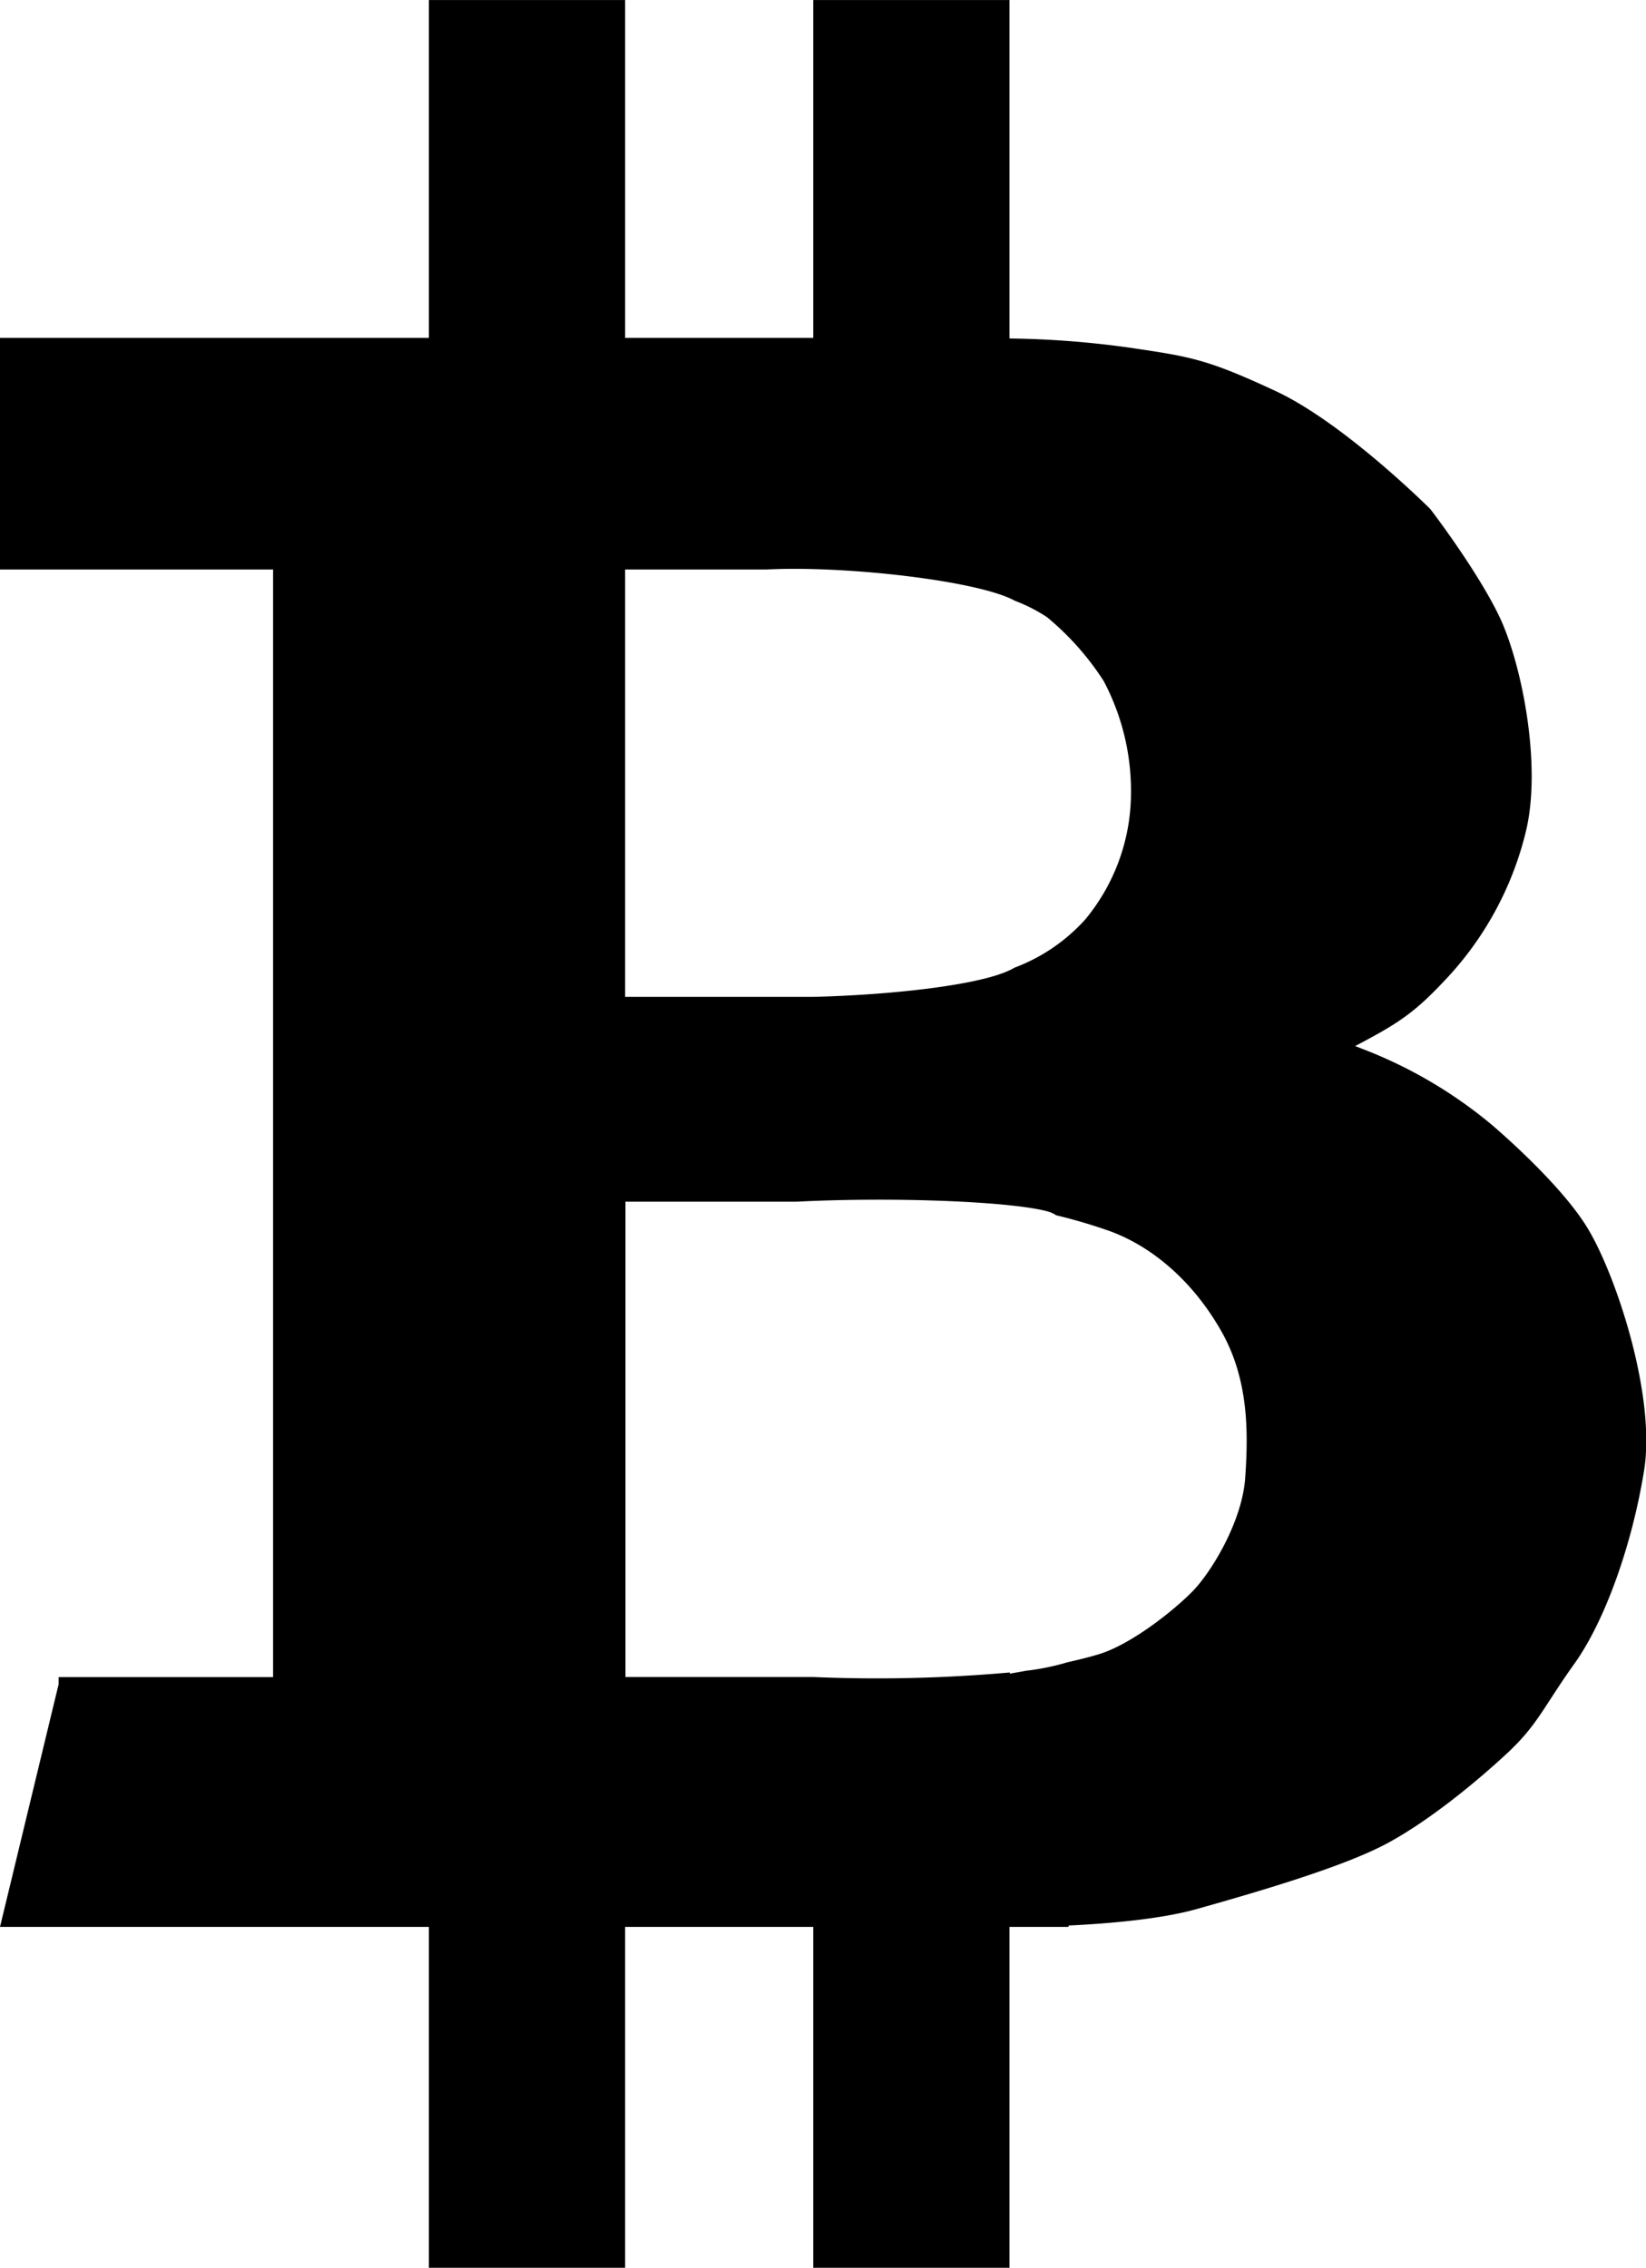 <svg id="Ebene_1" data-name="Ebene 1" xmlns="http://www.w3.org/2000/svg" width="68.83mm" height="94.84mm" viewBox="0 0 195.11 268.83">
  <defs>
    <style>
      .cls-1 {
        fill: #fff;
      }
    </style>
  </defs>
  <g id="Canvas_1" data-name="Canvas 1">
    <rect class="cls-1" width="195.11" height="268.83"/>
    <g id="Canvas_1:_Layer_1" data-name="Canvas_1: Layer 1">
      <g id="Graphic_21" data-name="Graphic 21">
        <path d="M310.55,351.25h0c9.26-.49,25.15,1.31,29.48,3.7a19.54,19.54,0,0,1,3.81,1.94,33,33,0,0,1,6.71,7.55,27.88,27.88,0,0,1,3.24,14,23.54,23.54,0,0,1-5.39,14.27,21.37,21.37,0,0,1-8.41,5.74l-.23.13c-3.47,1.9-14.21,3.1-23.62,3.33v0h-22.3V351.25Zm28.85-27.46V283.74H316.14v40.05h-22.3V283.74H270.58v40.05H219.74v27.46h32.37v131.3H226.69v.84l-6.95,28.77h50.84v40.41h23.26V512.16h22.3v40.41H339.4V512.16h7V512c4.78-.23,11.1-.77,15.35-2,7.67-2.16,17.26-5,22.3-7.68s10.79-7.43,14.39-10.79,4.31-5.52,7.91-10.55,6.83-14,8.27-22.9-3.35-23.26-6.71-28.78S396.48,417,396.48,417a54.09,54.09,0,0,0-15.11-8.87l-1-.39.18-.09c5-2.64,6.84-3.84,10.55-7.8a38.9,38.9,0,0,0,9.47-17.38c2-7.92-.47-20.15-3.11-25.66s-8.16-12.71-8.16-12.71-10.19-10.2-18.34-14-10.07-4.08-17.39-5.16a111.34,111.34,0,0,0-14.15-1.08Zm-25.24,102.4c11.9-.6,25.85,0,29.92,1.2a3.49,3.49,0,0,1,.85.41,63.31,63.31,0,0,1,6.34,1.87c5.28,1.92,10.08,6.23,13.31,12s3.12,12.11,2.76,17.27-4,11.15-6.23,13.43-7.2,6.23-11,7.43c-1.09.34-2.46.68-3.87,1a28.27,28.27,0,0,1-4.91,1l-1.37.25-.52.09V482a177.73,177.73,0,0,1-23.26.54h-22.3V426.19Z" transform="translate(-219.74 -283.74)"/>
      </g>
    </g>
  </g>
</svg>
